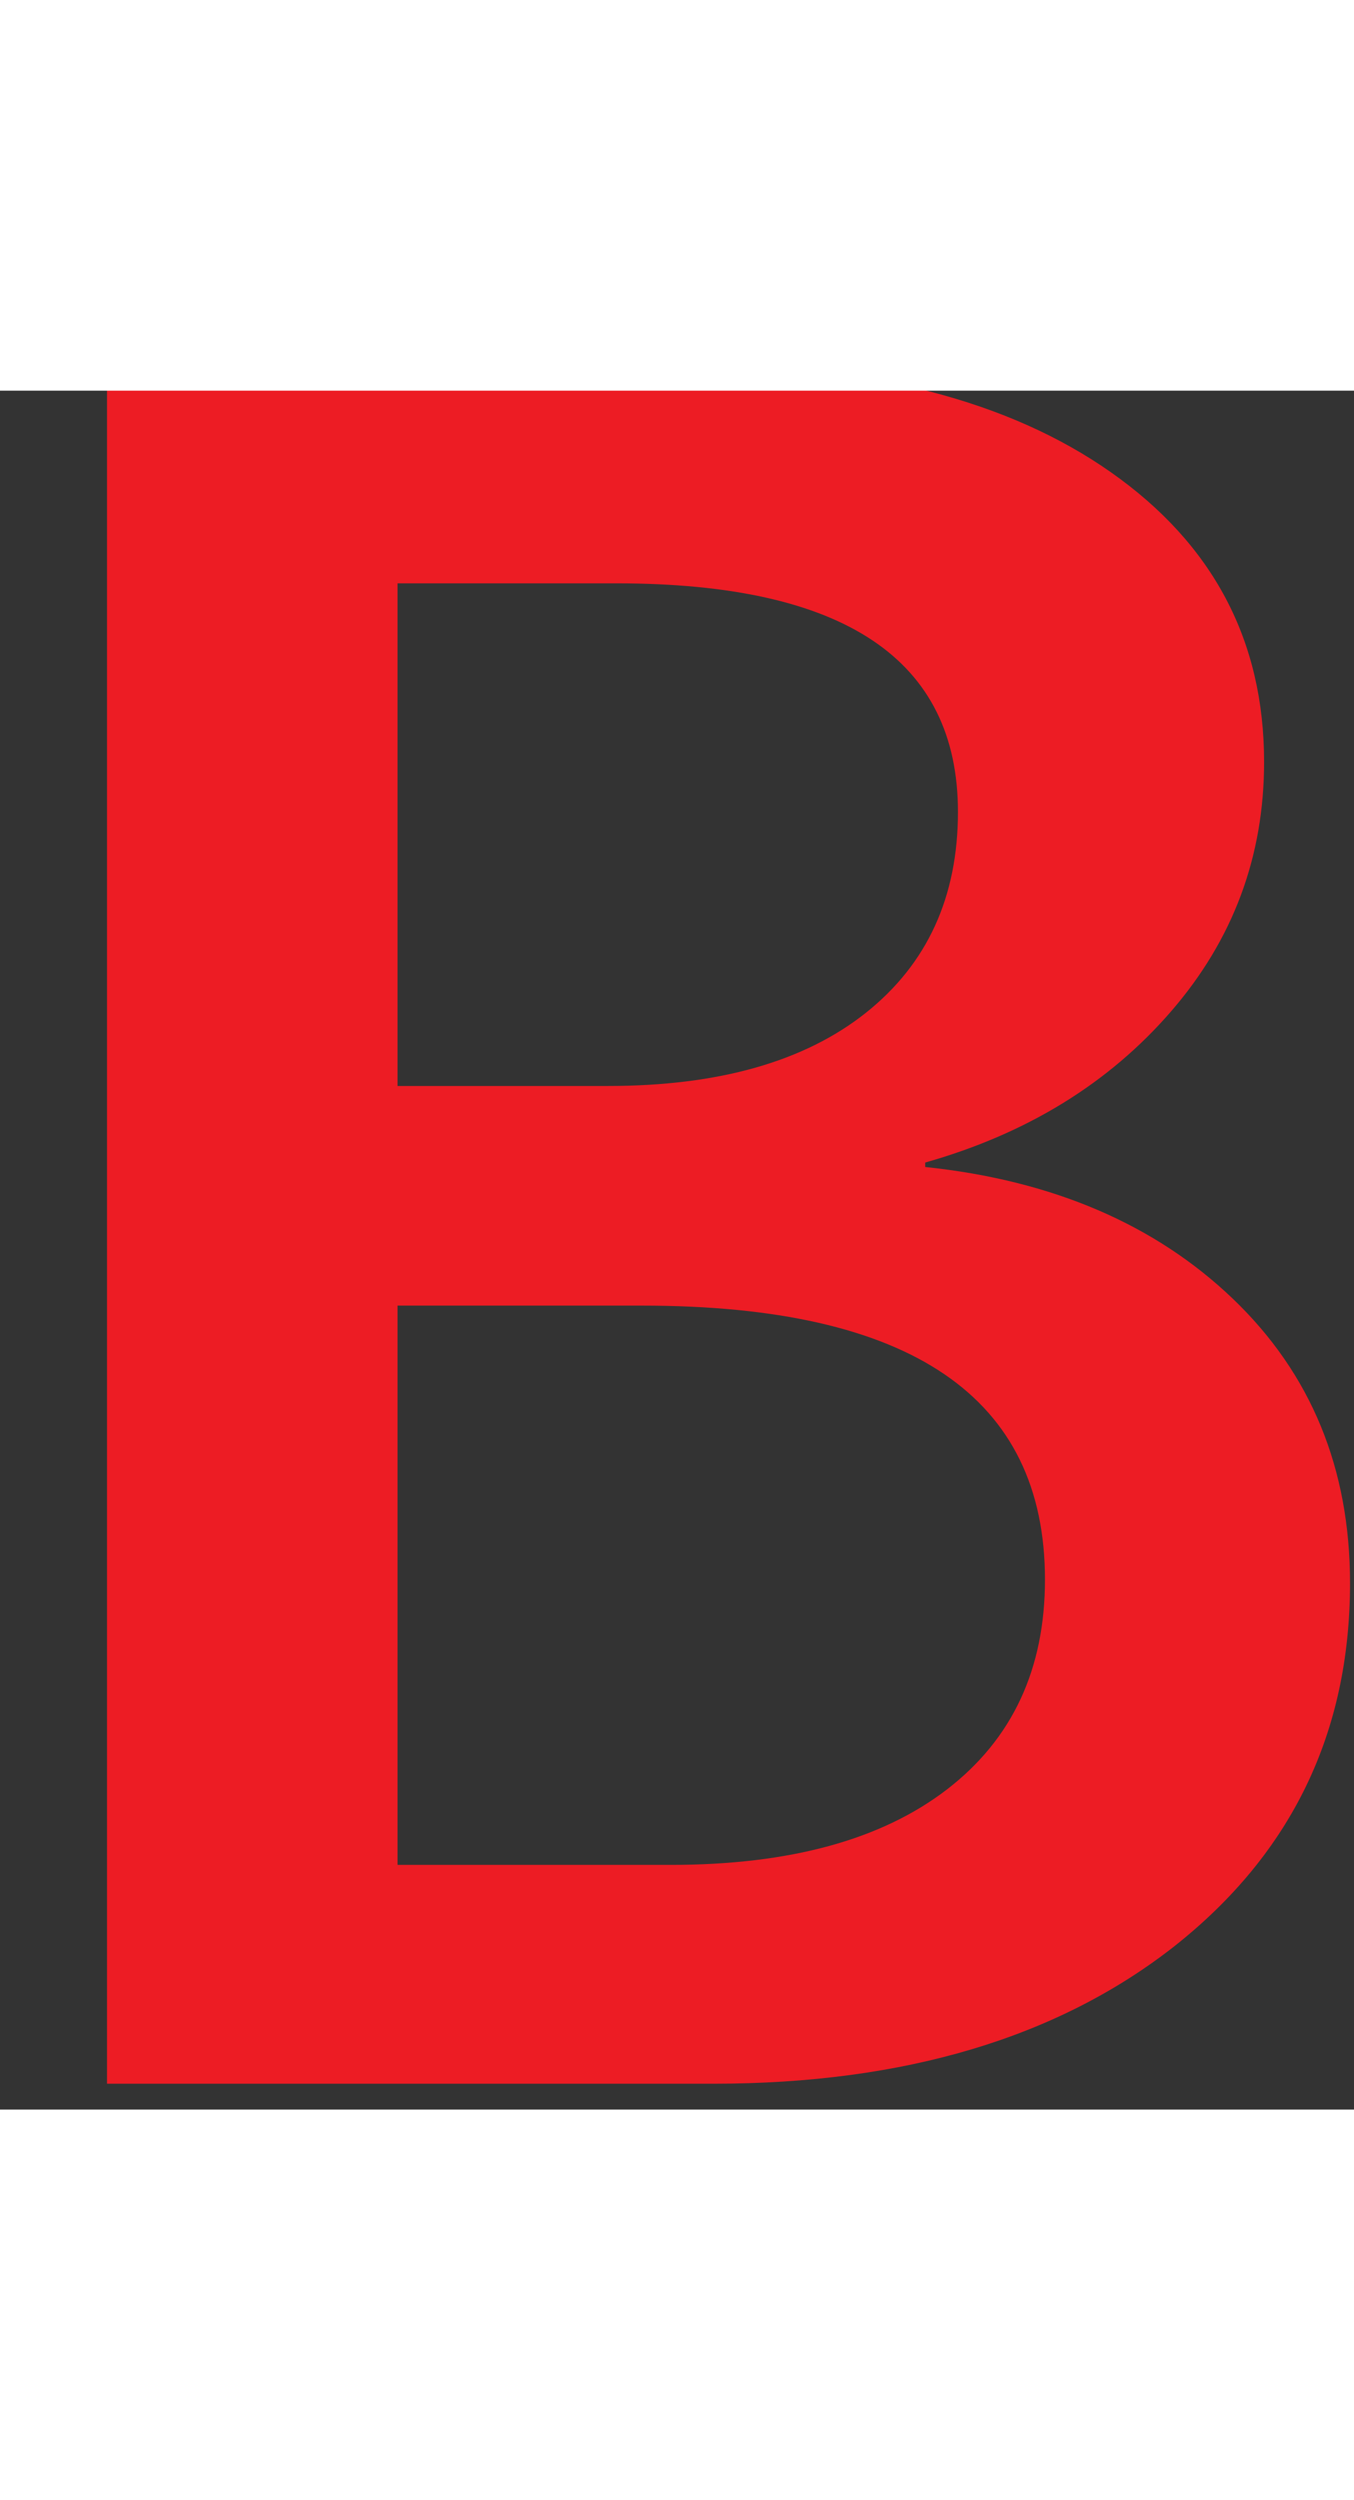 <?xml version="1.0" encoding="utf-8"?>
<!-- Generator: Adobe Illustrator 12.0.0, SVG Export Plug-In . SVG Version: 6.00 Build 51448)  -->
<!DOCTYPE svg PUBLIC "-//W3C//DTD SVG 1.1//EN" "http://www.w3.org/Graphics/SVG/1.1/DTD/svg11.dtd">
<svg  version="1.1" id="Layer_1" xmlns="http://www.w3.org/2000/svg" xmlns:xlink="http://www.w3.org/1999/xlink" width="17.333" height="32" viewBox="0 0 17.333 32"
	 overflow="visible" enable-background="new 0 0 17.333 32" xml:space="preserve">
<rect x="0" y="0" width="17.333" height="32" fill="#333333" stroke="none"/>
<g>
	<path fill="#ED1C24" d="M1.37,26.667v-22h7.499c2.262,0,4.046,0.459,5.353,1.378c1.306,0.918,1.96,2.153,1.96,3.707
		c0,1.212-0.397,2.277-1.193,3.195c-0.796,0.919-1.844,1.563-3.145,1.932v0.057c1.632,0.171,2.946,0.735,3.942,1.69
		c0.997,0.957,1.496,2.168,1.496,3.636c0,1.912-0.747,3.456-2.239,4.64c-1.492,1.175-3.463,1.767-5.911,1.767H1.37z M5.089,7.465
		v6.434h2.696c1.415,0,2.515-0.313,3.3-0.937c0.785-0.625,1.178-1.482,1.178-2.571c0-1.95-1.456-2.925-4.37-2.925H5.089z
		 M5.089,16.711v7.157H8.59c1.518,0,2.696-0.322,3.533-0.966c0.836-0.644,1.254-1.538,1.254-2.685c0-2.338-1.72-3.507-5.159-3.507
		H5.089z"/>
</g>
<rect fill="#FFFFFF" width="17.333" height="5"/>
<rect y="27" fill="#FFFFFF" width="17.333" height="5"/>
</svg>
